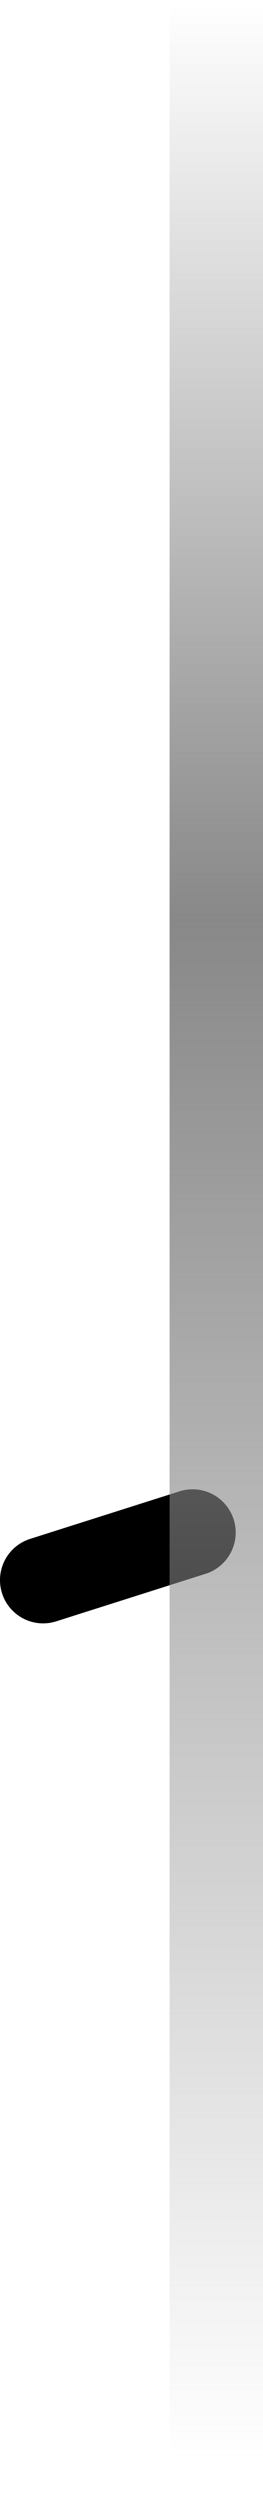 <?xml version="1.0" encoding="UTF-8" standalone="no"?>
<svg xmlns:ffdec="https://www.free-decompiler.com/flash" xmlns:xlink="http://www.w3.org/1999/xlink" ffdec:objectType="shape" height="86.7px" width="9.15px" xmlns="http://www.w3.org/2000/svg">
  <g transform="matrix(1.0, 0.0, 0.0, 1.0, 6.05, 52.75)">
    <path d="M0.65 0.4 L-4.55 2.05" fill="none" stroke="#000000" stroke-linecap="round" stroke-linejoin="round" stroke-width="3.0"/>
    <path d="M3.1 -52.75 L3.1 33.95 -0.15 33.95 -0.15 -52.75 3.1 -52.75" fill="url(#gradient0)" fill-rule="evenodd" stroke="none"/>
  </g>
  <defs>
    <linearGradient gradientTransform="matrix(0.0, 0.052, -0.002, 0.0, 1.5, -10.05)" gradientUnits="userSpaceOnUse" id="gradient0" spreadMethod="pad" x1="-819.2" x2="819.2">
      <stop offset="0.0" stop-color="#888888" stop-opacity="0.0"/>
      <stop offset="0.373" stop-color="#888888"/>
      <stop offset="1.0" stop-color="#888888" stop-opacity="0.0"/>
    </linearGradient>
  </defs>
</svg>
